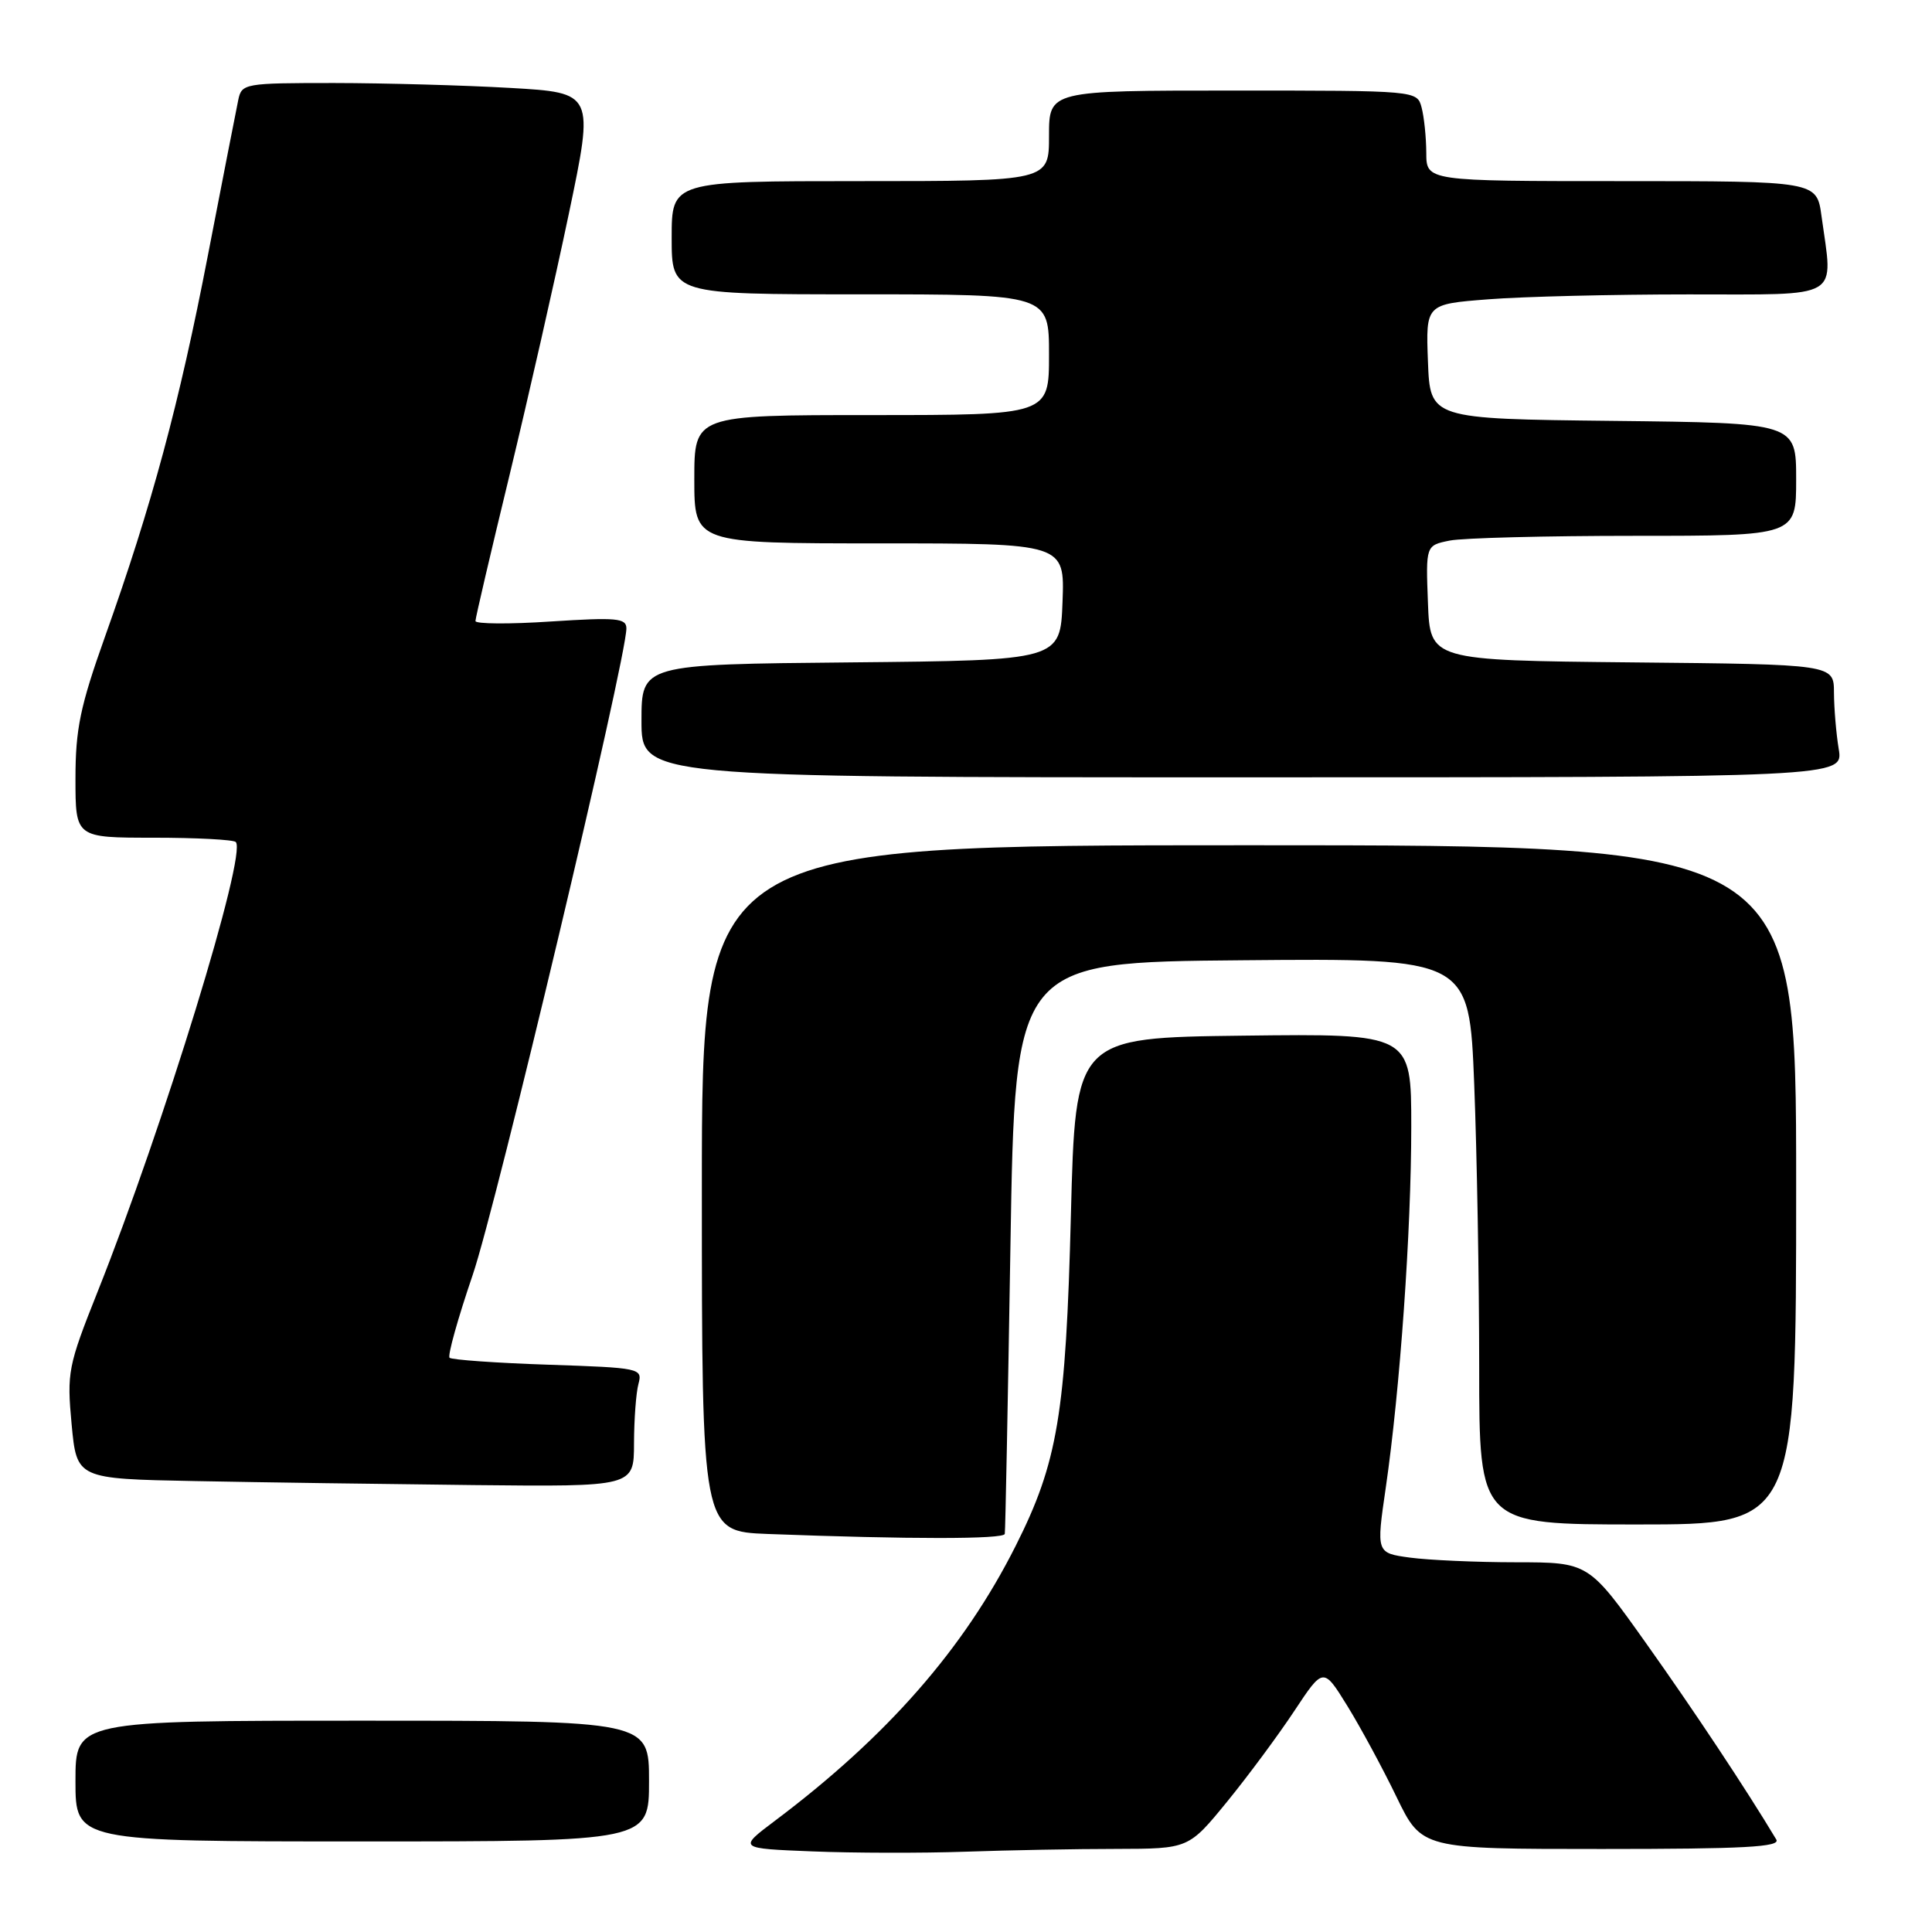 <?xml version="1.0" encoding="UTF-8" standalone="no"?>
<!DOCTYPE svg PUBLIC "-//W3C//DTD SVG 1.1//EN" "http://www.w3.org/Graphics/SVG/1.1/DTD/svg11.dtd" >
<svg xmlns="http://www.w3.org/2000/svg" xmlns:xlink="http://www.w3.org/1999/xlink" version="1.1" viewBox="0 0 256 256">
 <g >
 <path fill="currentColor"
d=" M 147.91 244.99 C 157.50 244.97 157.50 244.97 162.59 238.74 C 165.39 235.31 169.40 229.89 171.51 226.70 C 175.35 220.90 175.35 220.90 178.54 226.06 C 180.29 228.90 183.22 234.32 185.05 238.11 C 188.39 245.00 188.39 245.00 212.25 245.00 C 231.08 245.00 235.96 244.74 235.37 243.75 C 231.38 237.09 224.43 226.62 218.13 217.76 C 210.50 207.02 210.50 207.02 200.89 207.01 C 195.60 207.01 189.27 206.72 186.82 206.39 C 182.36 205.78 182.36 205.78 183.62 197.14 C 185.51 184.15 187.00 163.11 187.00 149.28 C 187.00 136.96 187.00 136.96 164.75 137.23 C 142.50 137.50 142.50 137.50 141.90 161.00 C 141.23 187.35 140.16 193.77 134.57 204.86 C 127.71 218.49 117.55 230.09 102.66 241.28 C 97.81 244.93 97.81 244.93 107.66 245.32 C 113.07 245.54 122.18 245.56 127.91 245.36 C 133.63 245.16 142.63 244.99 147.91 244.99 Z  M 86.00 236.00 C 86.00 228.00 86.00 228.00 48.00 228.00 C 10.00 228.00 10.00 228.00 10.00 236.00 C 10.00 244.00 10.00 244.00 48.00 244.00 C 86.00 244.00 86.00 244.00 86.00 236.00 Z  M 133.14 203.25 C 133.22 202.84 133.55 185.62 133.89 165.00 C 134.50 127.50 134.50 127.50 164.59 127.24 C 194.68 126.97 194.68 126.97 195.34 143.65 C 195.70 152.82 196.00 169.70 196.00 181.16 C 196.00 202.00 196.00 202.00 217.00 202.00 C 238.00 202.00 238.00 202.00 238.00 157.00 C 238.00 112.00 238.00 112.00 165.50 112.00 C 93.00 112.00 93.00 112.00 93.00 157.46 C 93.00 202.92 93.00 202.92 101.75 203.26 C 120.49 203.97 133.01 203.97 133.14 203.25 Z  M 84.01 191.25 C 84.02 188.09 84.28 184.54 84.60 183.37 C 85.15 181.30 84.84 181.24 72.62 180.83 C 65.72 180.60 59.85 180.18 59.57 179.91 C 59.29 179.63 60.67 174.70 62.63 168.95 C 65.79 159.70 83.00 87.29 83.00 83.27 C 83.00 81.90 81.69 81.79 73.00 82.35 C 67.50 82.72 63.00 82.68 63.00 82.29 C 63.00 81.89 65.03 73.20 67.51 62.98 C 69.98 52.75 73.52 37.17 75.37 28.34 C 78.73 12.29 78.73 12.29 67.61 11.65 C 61.50 11.30 51.00 11.01 44.27 11.00 C 32.39 11.00 32.02 11.06 31.57 13.25 C 31.31 14.49 29.50 23.75 27.55 33.82 C 23.75 53.50 20.12 66.96 13.91 84.37 C 10.63 93.57 10.00 96.60 10.00 103.17 C 10.00 111.00 10.00 111.00 20.33 111.00 C 26.02 111.00 30.93 111.26 31.24 111.57 C 32.77 113.10 21.65 149.30 12.93 171.17 C 9.01 181.01 8.85 181.85 9.49 188.73 C 10.17 195.95 10.17 195.95 25.83 196.25 C 34.45 196.42 51.06 196.65 62.75 196.78 C 84.00 197.00 84.00 197.00 84.01 191.25 Z  M 243.64 99.25 C 243.30 97.19 243.02 93.82 243.01 91.77 C 243.00 88.03 243.00 88.03 216.25 87.77 C 189.50 87.50 189.50 87.50 189.21 79.88 C 188.92 72.27 188.92 72.27 192.09 71.63 C 193.83 71.28 204.87 71.00 216.62 71.00 C 238.00 71.00 238.00 71.00 238.00 63.52 C 238.00 56.04 238.00 56.04 213.75 55.77 C 189.50 55.50 189.50 55.50 189.21 47.90 C 188.92 40.30 188.92 40.30 197.21 39.66 C 201.77 39.30 213.71 39.01 223.75 39.01 C 244.33 39.00 242.90 39.84 241.36 28.64 C 240.73 24.00 240.73 24.00 214.86 24.00 C 189.00 24.00 189.00 24.00 188.99 20.25 C 188.98 18.19 188.70 15.49 188.37 14.25 C 187.77 12.00 187.77 12.00 163.38 12.00 C 139.00 12.00 139.00 12.00 139.00 18.00 C 139.00 24.00 139.00 24.00 114.00 24.00 C 89.00 24.00 89.00 24.00 89.00 31.50 C 89.00 39.00 89.00 39.00 114.00 39.00 C 139.00 39.00 139.00 39.00 139.00 47.00 C 139.00 55.00 139.00 55.00 115.50 55.00 C 92.00 55.00 92.00 55.00 92.00 63.50 C 92.00 72.00 92.00 72.00 116.54 72.00 C 141.08 72.00 141.08 72.00 140.79 79.75 C 140.50 87.50 140.50 87.50 112.75 87.77 C 85.00 88.03 85.00 88.03 85.00 95.52 C 85.00 103.00 85.00 103.00 164.63 103.00 C 244.26 103.00 244.26 103.00 243.64 99.25 Z "/>
</g>
</svg>
